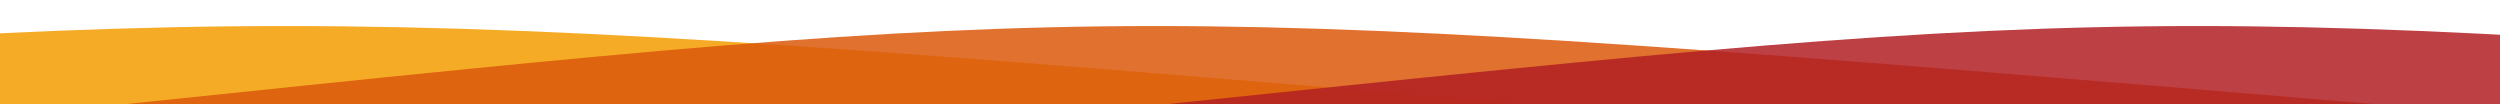<svg xmlns="http://www.w3.org/2000/svg" width="1440" height="60">
  <path fill="#F49C00" opacity="0.85" d="M-528,60 C161,-0 161,-0, 881,60z" /> 
  <path fill="#DB580B" opacity="0.85" d="M72,60 C648,0 648,0, 1368,60z" /> 
  <path fill="#B11F24" opacity="0.85" d="M672,60 C1248,0 1248,0, 1968,60z" /> 
</svg>